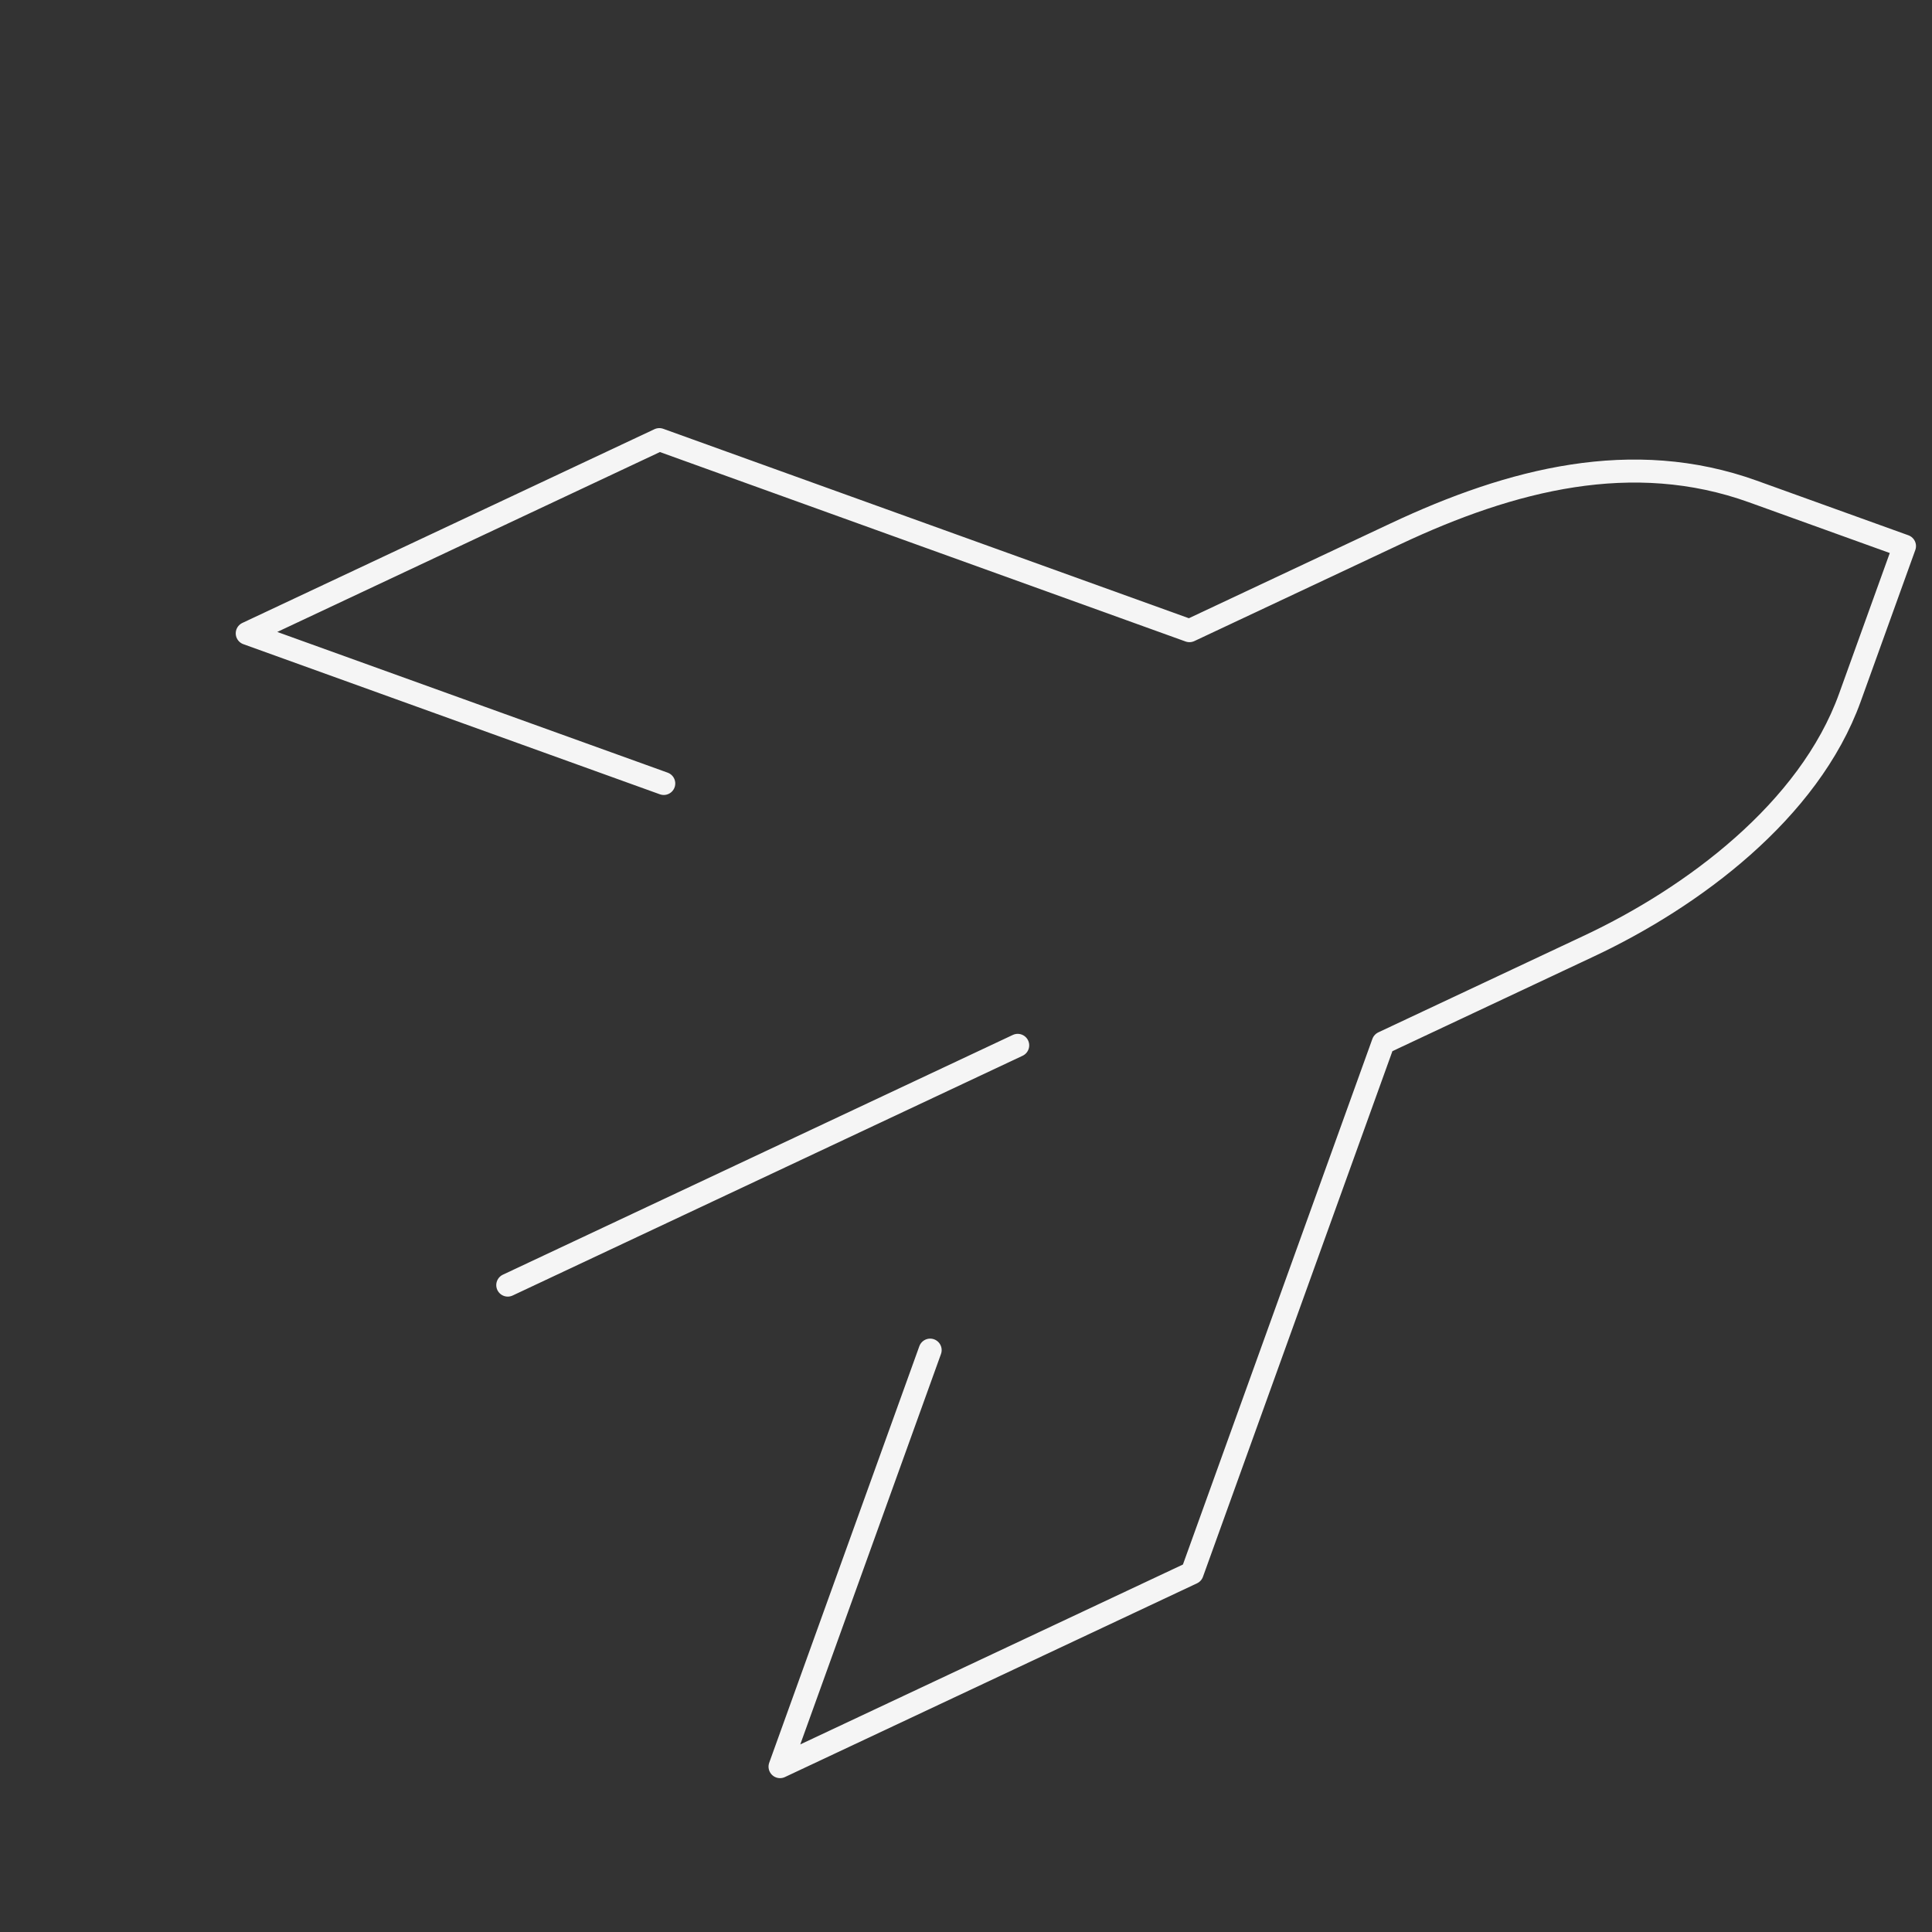 <svg width="100%" height="100%" viewBox="0 0 168 168" fill="none" xmlns="http://www.w3.org/2000/svg">
<rect x="0" y="0" width="168" height="168" fill="#333333" stroke="none"/>
<g clip-path="url(#clip0_653_1020)">
<path d="M57.718 68.128L21.499 55.074L57.334 38.227L103.431 54.841L121.349 46.417C131.429 41.678 141.958 38.964 152.437 42.741L165.608 47.487L160.861 60.658C157.301 70.536 147.155 78.041 138.196 82.253L120.279 90.676L103.664 136.774L67.829 153.621L80.883 117.402" stroke="white" stroke-opacity="0.95" stroke-width="2" stroke-linecap="round" stroke-linejoin="round"/>
<path d="M88.496 90.9L44.153 111.748" stroke="white" stroke-opacity="0.95" stroke-width="2" stroke-linecap="round" stroke-linejoin="round"/>
</g>
<defs>
<clipPath id="clip0_653_1020">
<rect width="168" height="168" fill="white"/>
</clipPath>
</defs>
</svg>
